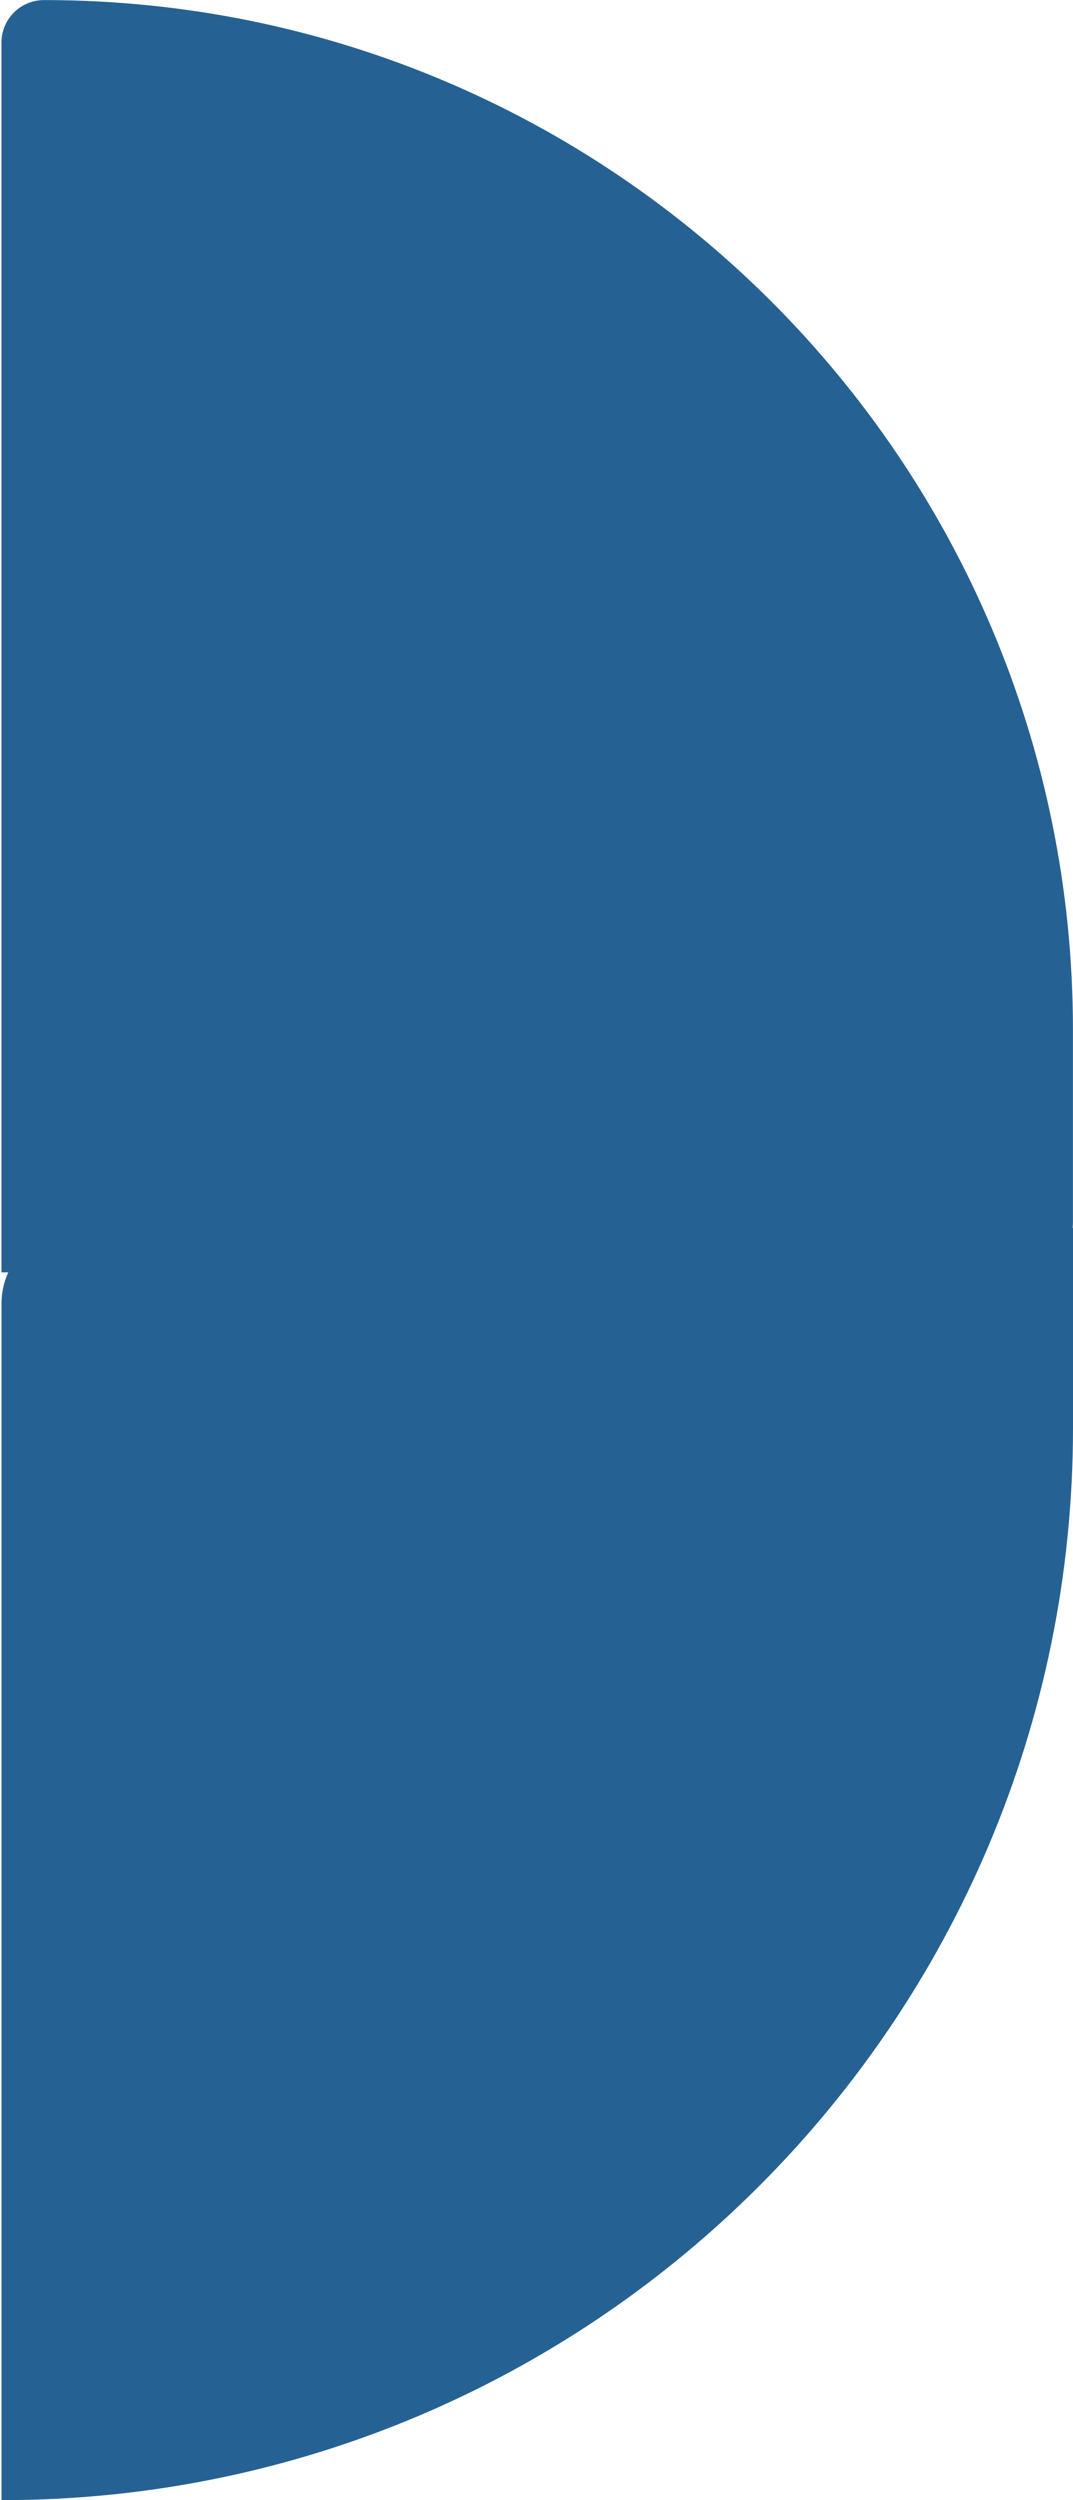 <?xml version="1.0" encoding="UTF-8" standalone="no"?>
<svg
   width="707"
   height="1646"
   viewBox="0 0 707 1646"
   fill="none"
   version="1.1"
   id="svg3031"
   sodipodi:docname="bg2.svg"
   inkscape:version="1.2.2 (732a01da63, 2022-12-09)"
   xmlns:inkscape="http://www.inkscape.org/namespaces/inkscape"
   xmlns:sodipodi="http://sodipodi.sourceforge.net/DTD/sodipodi-0.dtd"
   xmlns="http://www.w3.org/2000/svg"
   xmlns:svg="http://www.w3.org/2000/svg">
  <defs
     id="defs3035" />
  <sodipodi:namedview
     id="namedview3033"
     pagecolor="#ffffff"
     bordercolor="#000000"
     borderopacity="0.25"
     inkscape:showpageshadow="2"
     inkscape:pageopacity="0.0"
     inkscape:pagecheckerboard="0"
     inkscape:deskcolor="#d1d1d1"
     showgrid="false"
     inkscape:zoom="0.48845687"
     inkscape:cx="-58.347015"
     inkscape:cy="824.02363"
     inkscape:window-width="1920"
     inkscape:window-height="991"
     inkscape:window-x="-9"
     inkscape:window-y="-9"
     inkscape:window-maximized="1"
     inkscape:current-layer="svg3031" />
  <path
     d="M706.965 804.455C706.965 822.813 692.083 837.695 673.725 837.695L0.951 837.695L0.951 28.061C0.951 12.588 13.494 0.044 28.967 0.044V0.044C403.415 0.044 706.965 303.594 706.965 678.042V804.455Z"
     fill="#FF9F0D"
     id="path3027"
     style="fill:#256293;fill-opacity:1" />
  <path
     d="M707 939.986C707 1329.91 390.907 1646 0.986 1646V1646L0.986 858.349C0.986 830.735 23.372 808.349 50.986 808.349L707 808.349L707 939.986Z"
     fill="#FF9F0D"
     id="path3029"
     style="fill:#256293;fill-opacity:1" />
</svg>
